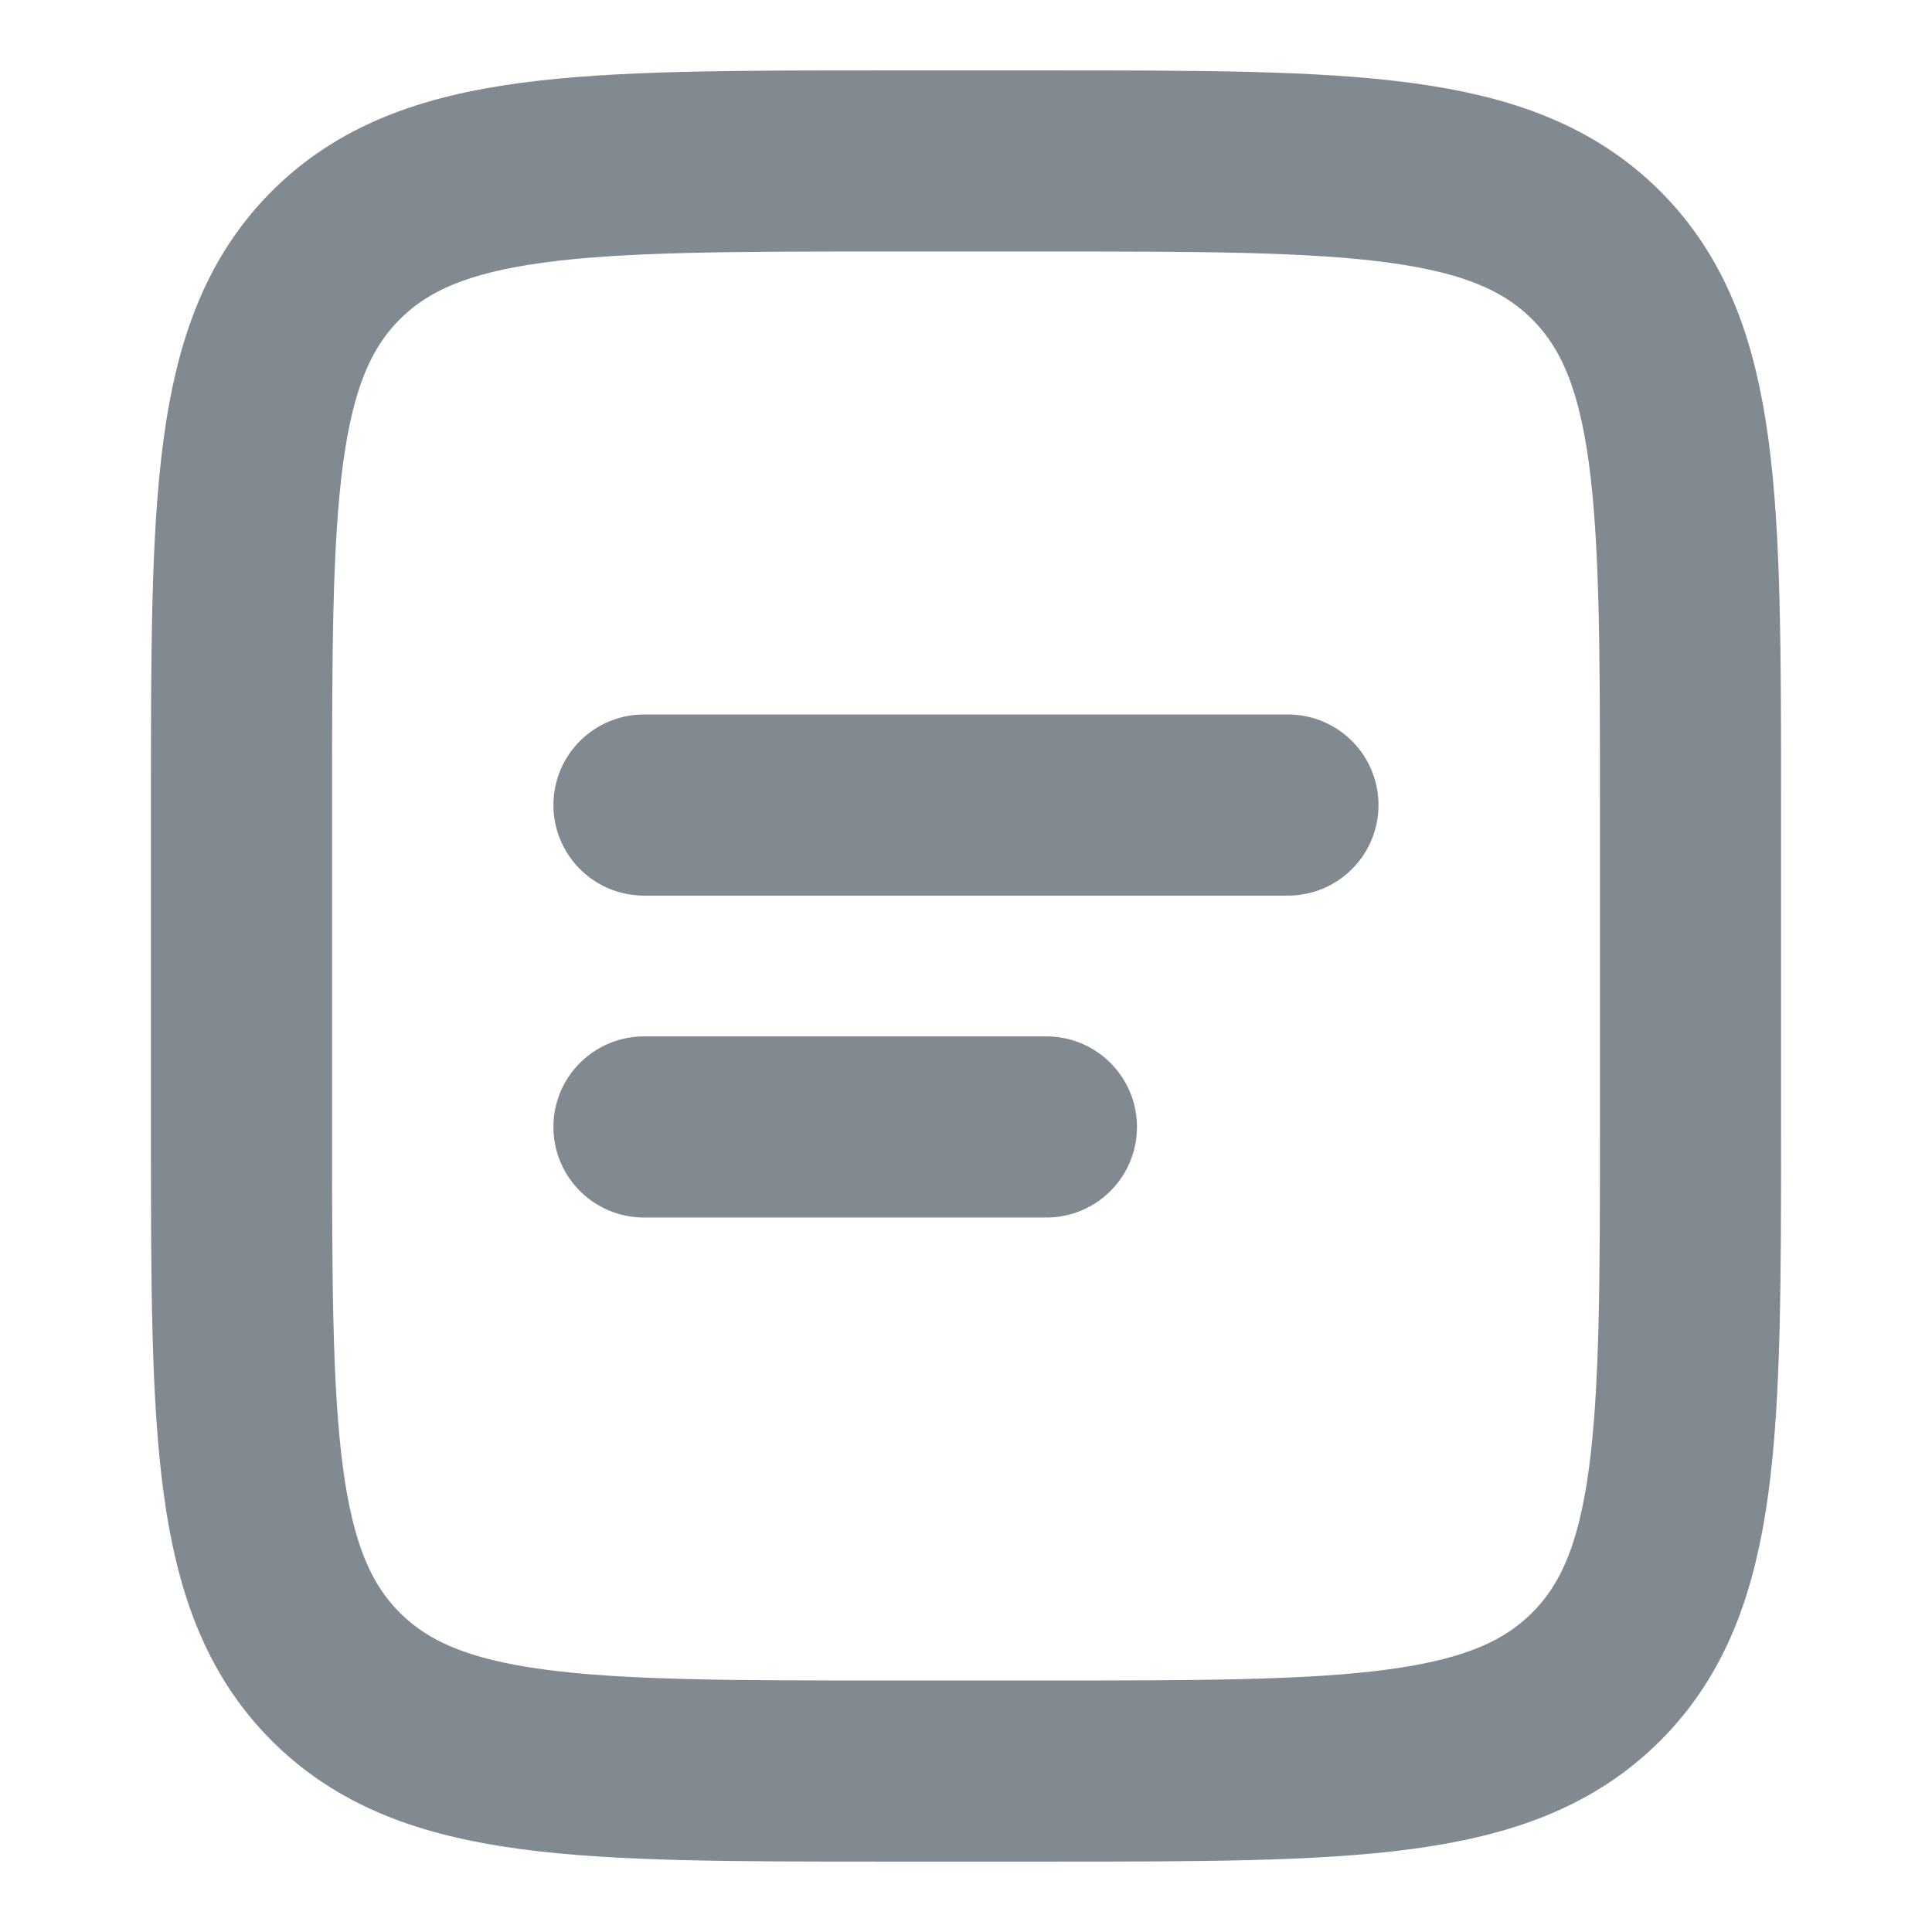 <svg width="16" height="16" viewBox="0 0 16 16" fill="none" xmlns="http://www.w3.org/2000/svg">
<g opacity="0.8">
<path d="M2 6.667C2 4.153 2 2.895 2.781 2.114C3.562 1.333 4.819 1.333 7.333 1.333H8.667C11.181 1.333 12.438 1.333 13.219 2.114C14 2.895 14 4.153 14 6.667V9.333C14 11.848 14 13.105 13.219 13.886C12.438 14.667 11.181 14.667 8.667 14.667H7.333C4.819 14.667 3.562 14.667 2.781 13.886C2 13.105 2 11.848 2 9.333V6.667Z" stroke="#626C76" stroke-width="1.5"/>
<path d="M5.333 6.667H10.666" stroke="#626C76" stroke-width="1.5" stroke-linecap="round"/>
<path d="M5.333 9.333H8.666" stroke="#626C76" stroke-width="1.5" stroke-linecap="round"/>
</g>
</svg>
